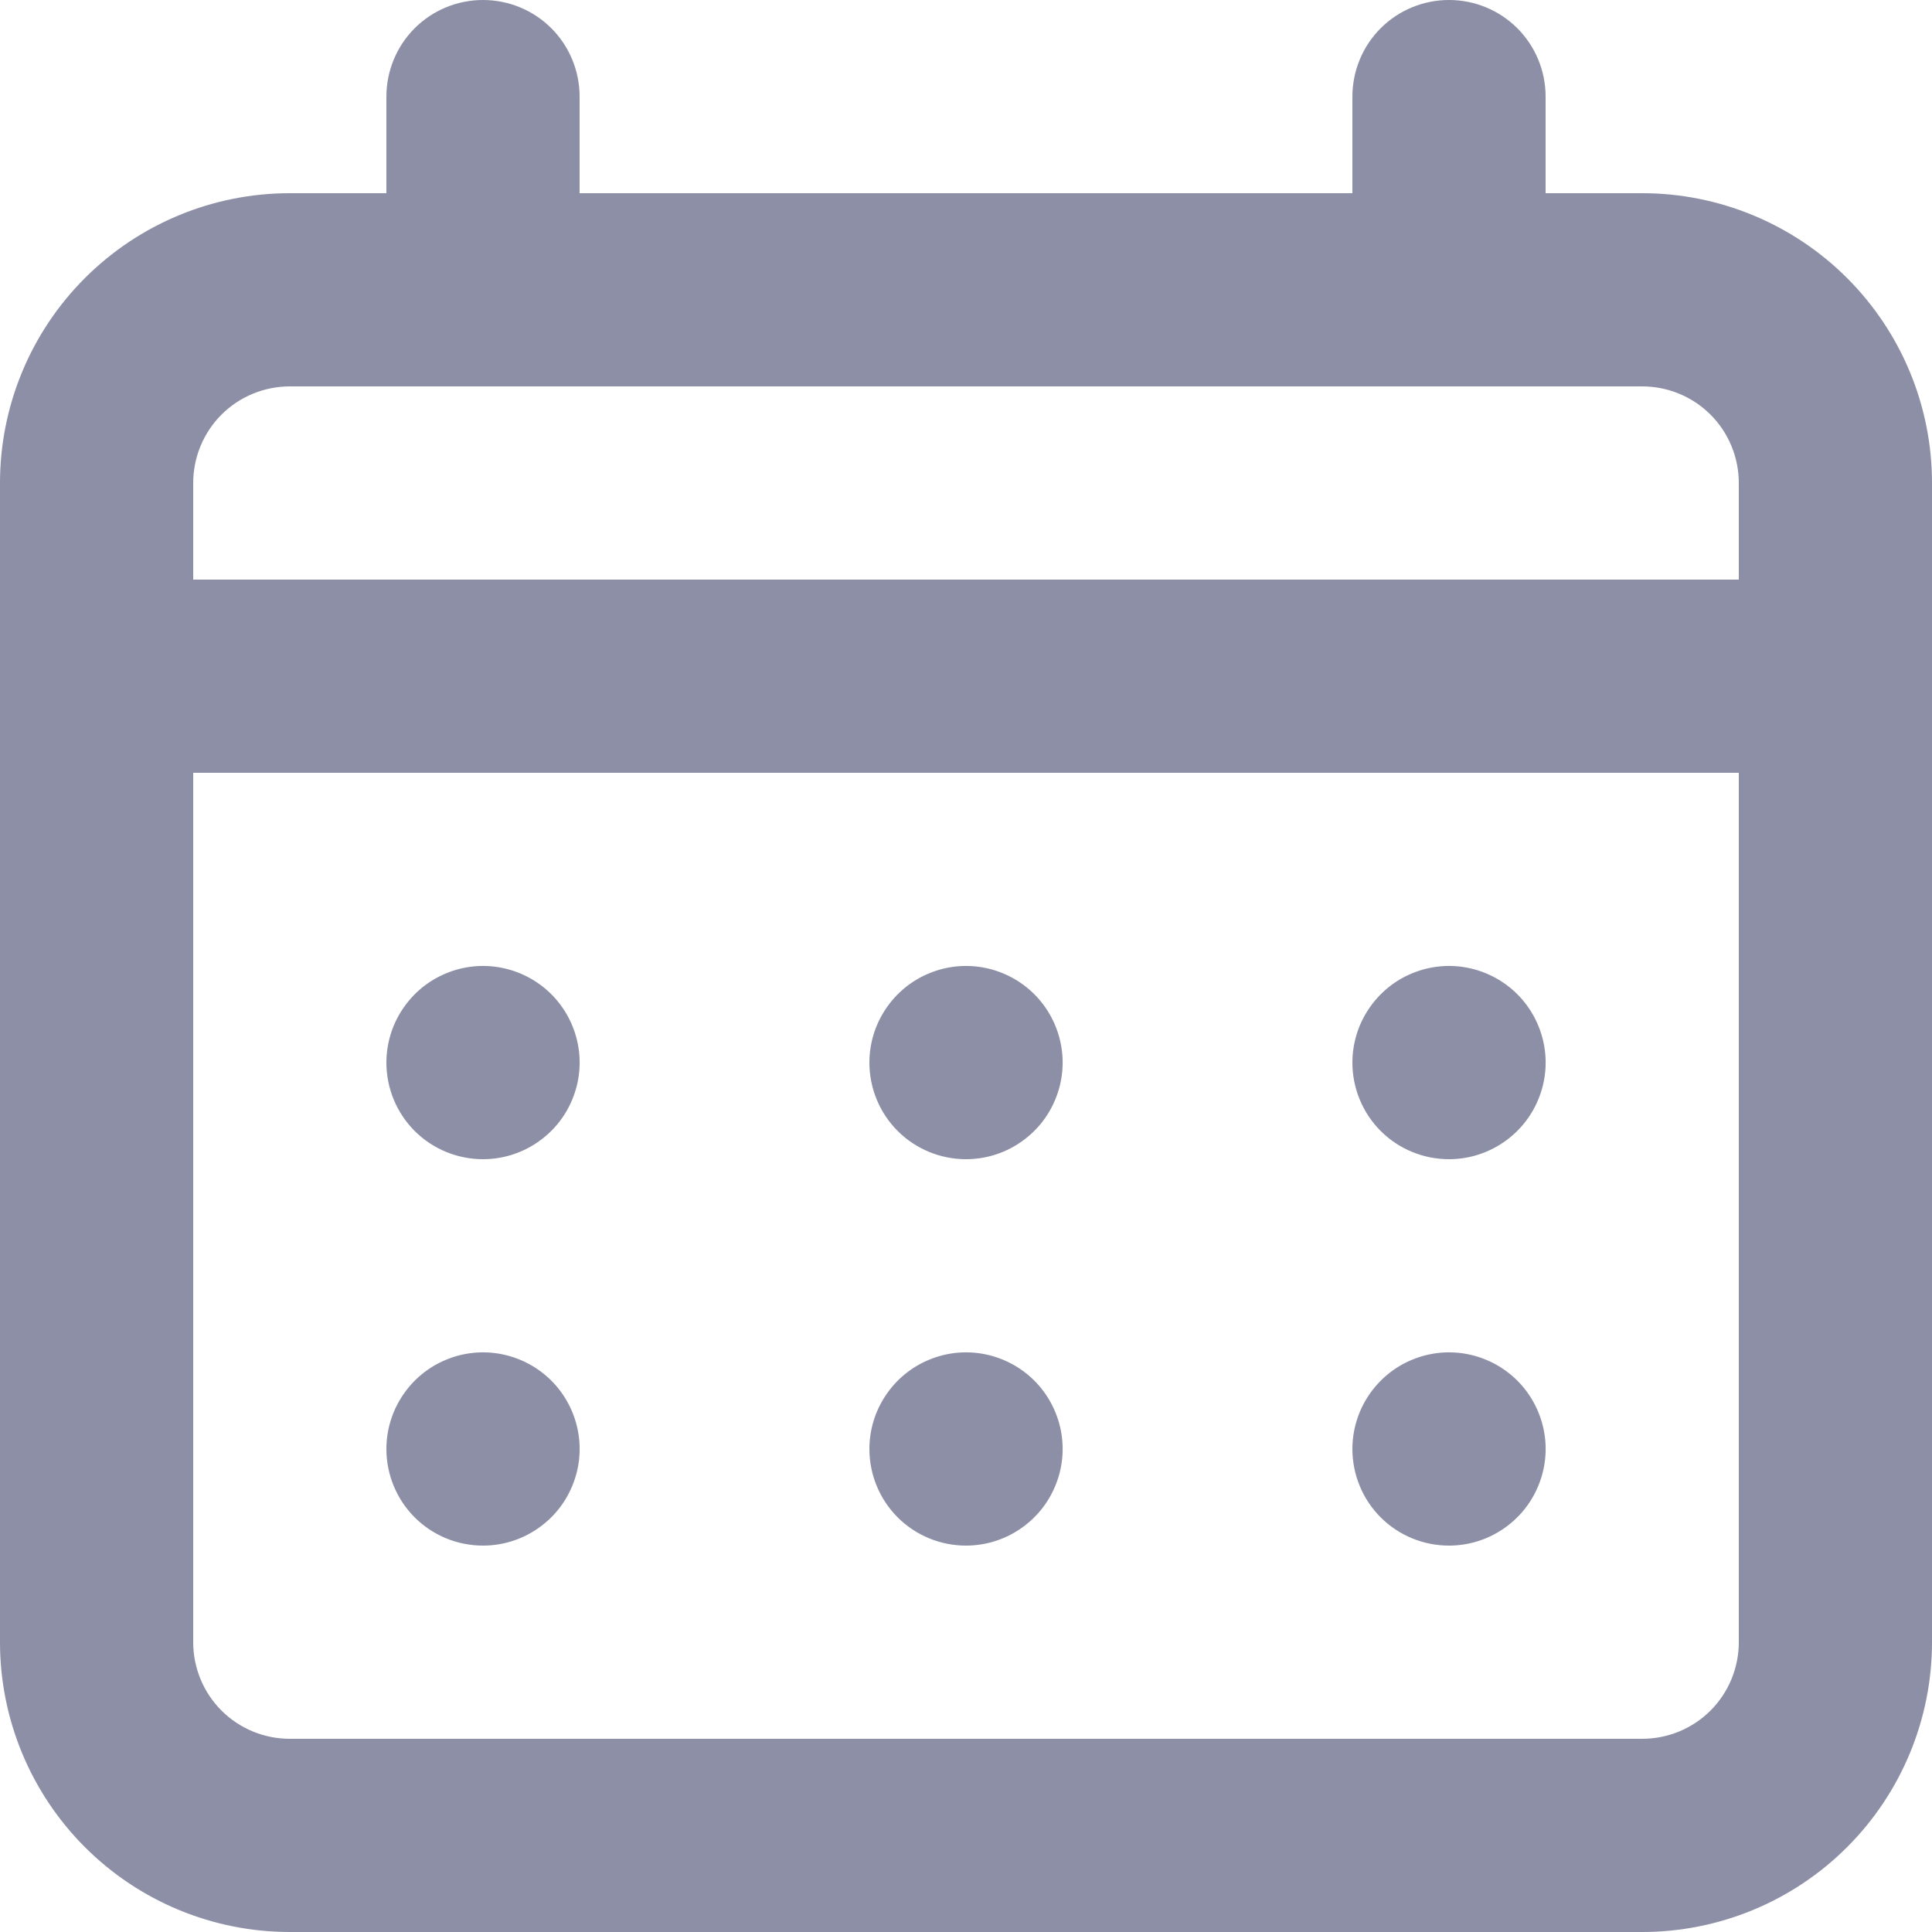 <svg width="16" height="16" viewBox="0 0 16 16" fill="none" xmlns="http://www.w3.org/2000/svg">
<path d="M8 9.6C8.158 9.6 8.313 9.553 8.444 9.465C8.576 9.377 8.679 9.252 8.739 9.106C8.8 8.96 8.816 8.799 8.785 8.644C8.754 8.489 8.678 8.346 8.566 8.234C8.454 8.122 8.311 8.046 8.156 8.015C8.001 7.984 7.84 8 7.694 8.061C7.548 8.121 7.423 8.224 7.335 8.356C7.247 8.487 7.2 8.642 7.2 8.8C7.2 9.012 7.284 9.216 7.434 9.366C7.584 9.516 7.788 9.6 8 9.6ZM12 9.6C12.158 9.6 12.313 9.553 12.444 9.465C12.576 9.377 12.679 9.252 12.739 9.106C12.8 8.96 12.816 8.799 12.785 8.644C12.754 8.489 12.678 8.346 12.566 8.234C12.454 8.122 12.311 8.046 12.156 8.015C12.001 7.984 11.84 8 11.694 8.061C11.548 8.121 11.423 8.224 11.335 8.356C11.247 8.487 11.2 8.642 11.2 8.8C11.2 9.012 11.284 9.216 11.434 9.366C11.584 9.516 11.788 9.6 12 9.6ZM8 12.8C8.158 12.8 8.313 12.753 8.444 12.665C8.576 12.577 8.679 12.452 8.739 12.306C8.8 12.16 8.816 11.999 8.785 11.844C8.754 11.689 8.678 11.546 8.566 11.434C8.454 11.322 8.311 11.246 8.156 11.215C8.001 11.184 7.84 11.2 7.694 11.261C7.548 11.321 7.423 11.424 7.335 11.556C7.247 11.687 7.2 11.842 7.2 12C7.2 12.212 7.284 12.416 7.434 12.566C7.584 12.716 7.788 12.8 8 12.8ZM12 12.8C12.158 12.8 12.313 12.753 12.444 12.665C12.576 12.577 12.679 12.452 12.739 12.306C12.8 12.16 12.816 11.999 12.785 11.844C12.754 11.689 12.678 11.546 12.566 11.434C12.454 11.322 12.311 11.246 12.156 11.215C12.001 11.184 11.84 11.2 11.694 11.261C11.548 11.321 11.423 11.424 11.335 11.556C11.247 11.687 11.2 11.842 11.2 12C11.2 12.212 11.284 12.416 11.434 12.566C11.584 12.716 11.788 12.8 12 12.8ZM4 9.6C4.158 9.6 4.313 9.553 4.444 9.465C4.576 9.377 4.679 9.252 4.739 9.106C4.8 8.96 4.816 8.799 4.785 8.644C4.754 8.489 4.678 8.346 4.566 8.234C4.454 8.122 4.311 8.046 4.156 8.015C4.001 7.984 3.84 8 3.694 8.061C3.548 8.121 3.423 8.224 3.335 8.356C3.247 8.487 3.2 8.642 3.2 8.8C3.2 9.012 3.284 9.216 3.434 9.366C3.584 9.516 3.788 9.6 4 9.6ZM13.6 1.6H12.8V0.8C12.8 0.588 12.716 0.384 12.566 0.234C12.416 0.084 12.212 0 12 0C11.788 0 11.584 0.084 11.434 0.234C11.284 0.384 11.2 0.588 11.2 0.8V1.6H4.8V0.8C4.8 0.588 4.716 0.384 4.566 0.234C4.416 0.084 4.212 0 4 0C3.788 0 3.584 0.084 3.434 0.234C3.284 0.384 3.2 0.588 3.2 0.8V1.6H2.4C1.763 1.6 1.153 1.853 0.703 2.303C0.253 2.753 0 3.363 0 4V13.6C0 14.236 0.253 14.847 0.703 15.297C1.153 15.747 1.763 16 2.4 16H13.6C14.236 16 14.847 15.747 15.297 15.297C15.747 14.847 16 14.236 16 13.6V4C16 3.363 15.747 2.753 15.297 2.303C14.847 1.853 14.236 1.6 13.6 1.6ZM14.4 13.6C14.4 13.812 14.316 14.016 14.166 14.166C14.016 14.316 13.812 14.4 13.6 14.4H2.4C2.188 14.4 1.984 14.316 1.834 14.166C1.684 14.016 1.6 13.812 1.6 13.6V6.4H14.4V13.6ZM14.4 4.8H1.6V4C1.6 3.788 1.684 3.584 1.834 3.434C1.984 3.284 2.188 3.2 2.4 3.2H13.6C13.812 3.2 14.016 3.284 14.166 3.434C14.316 3.584 14.4 3.788 14.4 4V4.8ZM4 12.8C4.158 12.8 4.313 12.753 4.444 12.665C4.576 12.577 4.679 12.452 4.739 12.306C4.8 12.16 4.816 11.999 4.785 11.844C4.754 11.689 4.678 11.546 4.566 11.434C4.454 11.322 4.311 11.246 4.156 11.215C4.001 11.184 3.84 11.2 3.694 11.261C3.548 11.321 3.423 11.424 3.335 11.556C3.247 11.687 3.2 11.842 3.2 12C3.2 12.212 3.284 12.416 3.434 12.566C3.584 12.716 3.788 12.8 4 12.8Z" fill="#8C8FA5"/>
</svg>
